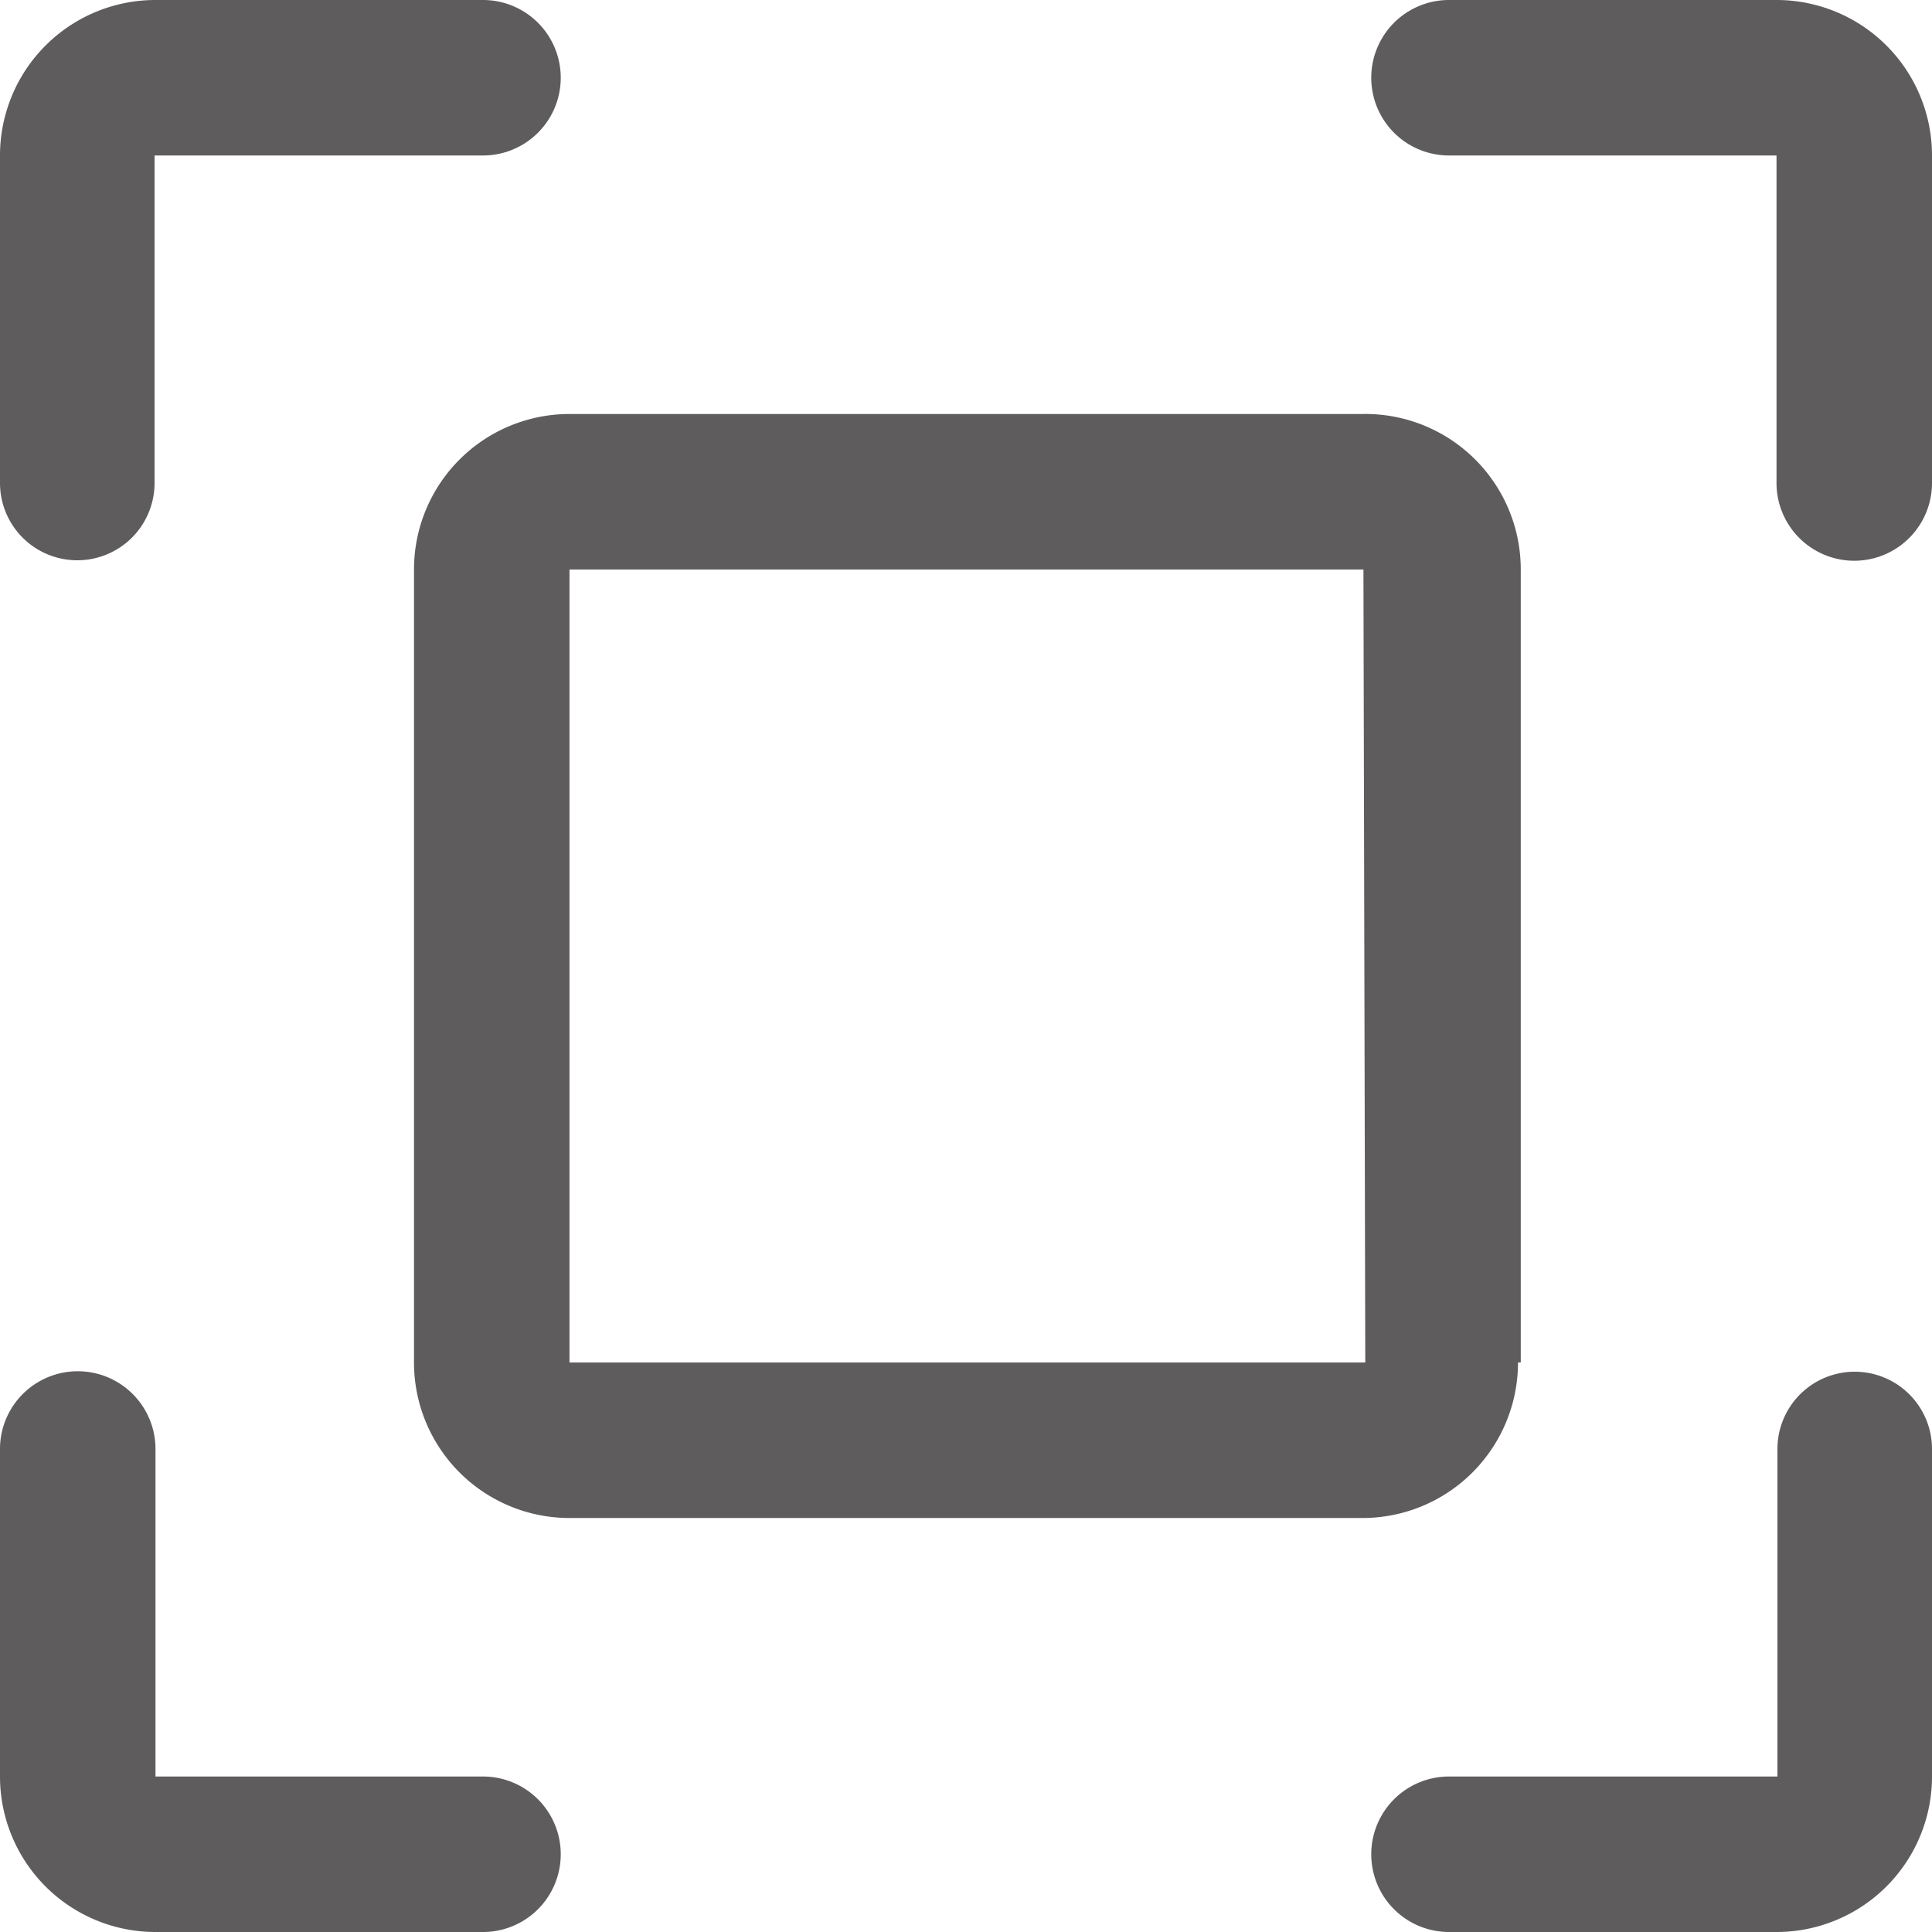 <svg t="1734397412630" class="icon" viewBox="0 0 1024 1024" version="1.1" xmlns="http://www.w3.org/2000/svg" p-id="3427" width="200" height="200"><path d="M983.04 727.04a40.96 40.96 0 0 0-40.96 40.96v173.592h-174.08a40.96 40.96 0 1 0 0 82.408h173.592A82.408 82.408 0 0 0 1024 941.592v-173.592a40.96 40.96 0 0 0-40.96-40.96zM941.592 0h-173.592a40.96 40.96 0 1 0 0 82.408h173.592v173.592a40.96 40.96 0 1 0 82.408 0V82.408A82.408 82.408 0 0 0 941.592 0zM256 941.592H82.408v-173.592a40.96 40.96 0 1 0-82.408 0v173.592A82.408 82.408 0 0 0 82.408 1024h173.592a40.96 40.96 0 1 0 0-82.408zM40.96 296.96a40.96 40.96 0 0 0 40.96-40.96V82.408h174.08a40.96 40.96 0 1 0 0-82.408H82.408A82.408 82.408 0 0 0 0 82.408v173.592a40.96 40.96 0 0 0 40.96 40.96z m682.667 425.204H301.836V301.836h420.815z m82.408 0V301.836a82.408 82.408 0 0 0-83.87-82.408H301.836A82.408 82.408 0 0 0 219.429 301.836v420.815a82.408 82.408 0 0 0 82.408 81.92h420.815a82.408 82.408 0 0 0 81.92-82.408z" fill="#5E5C5C" p-id="3428"></path></svg>
